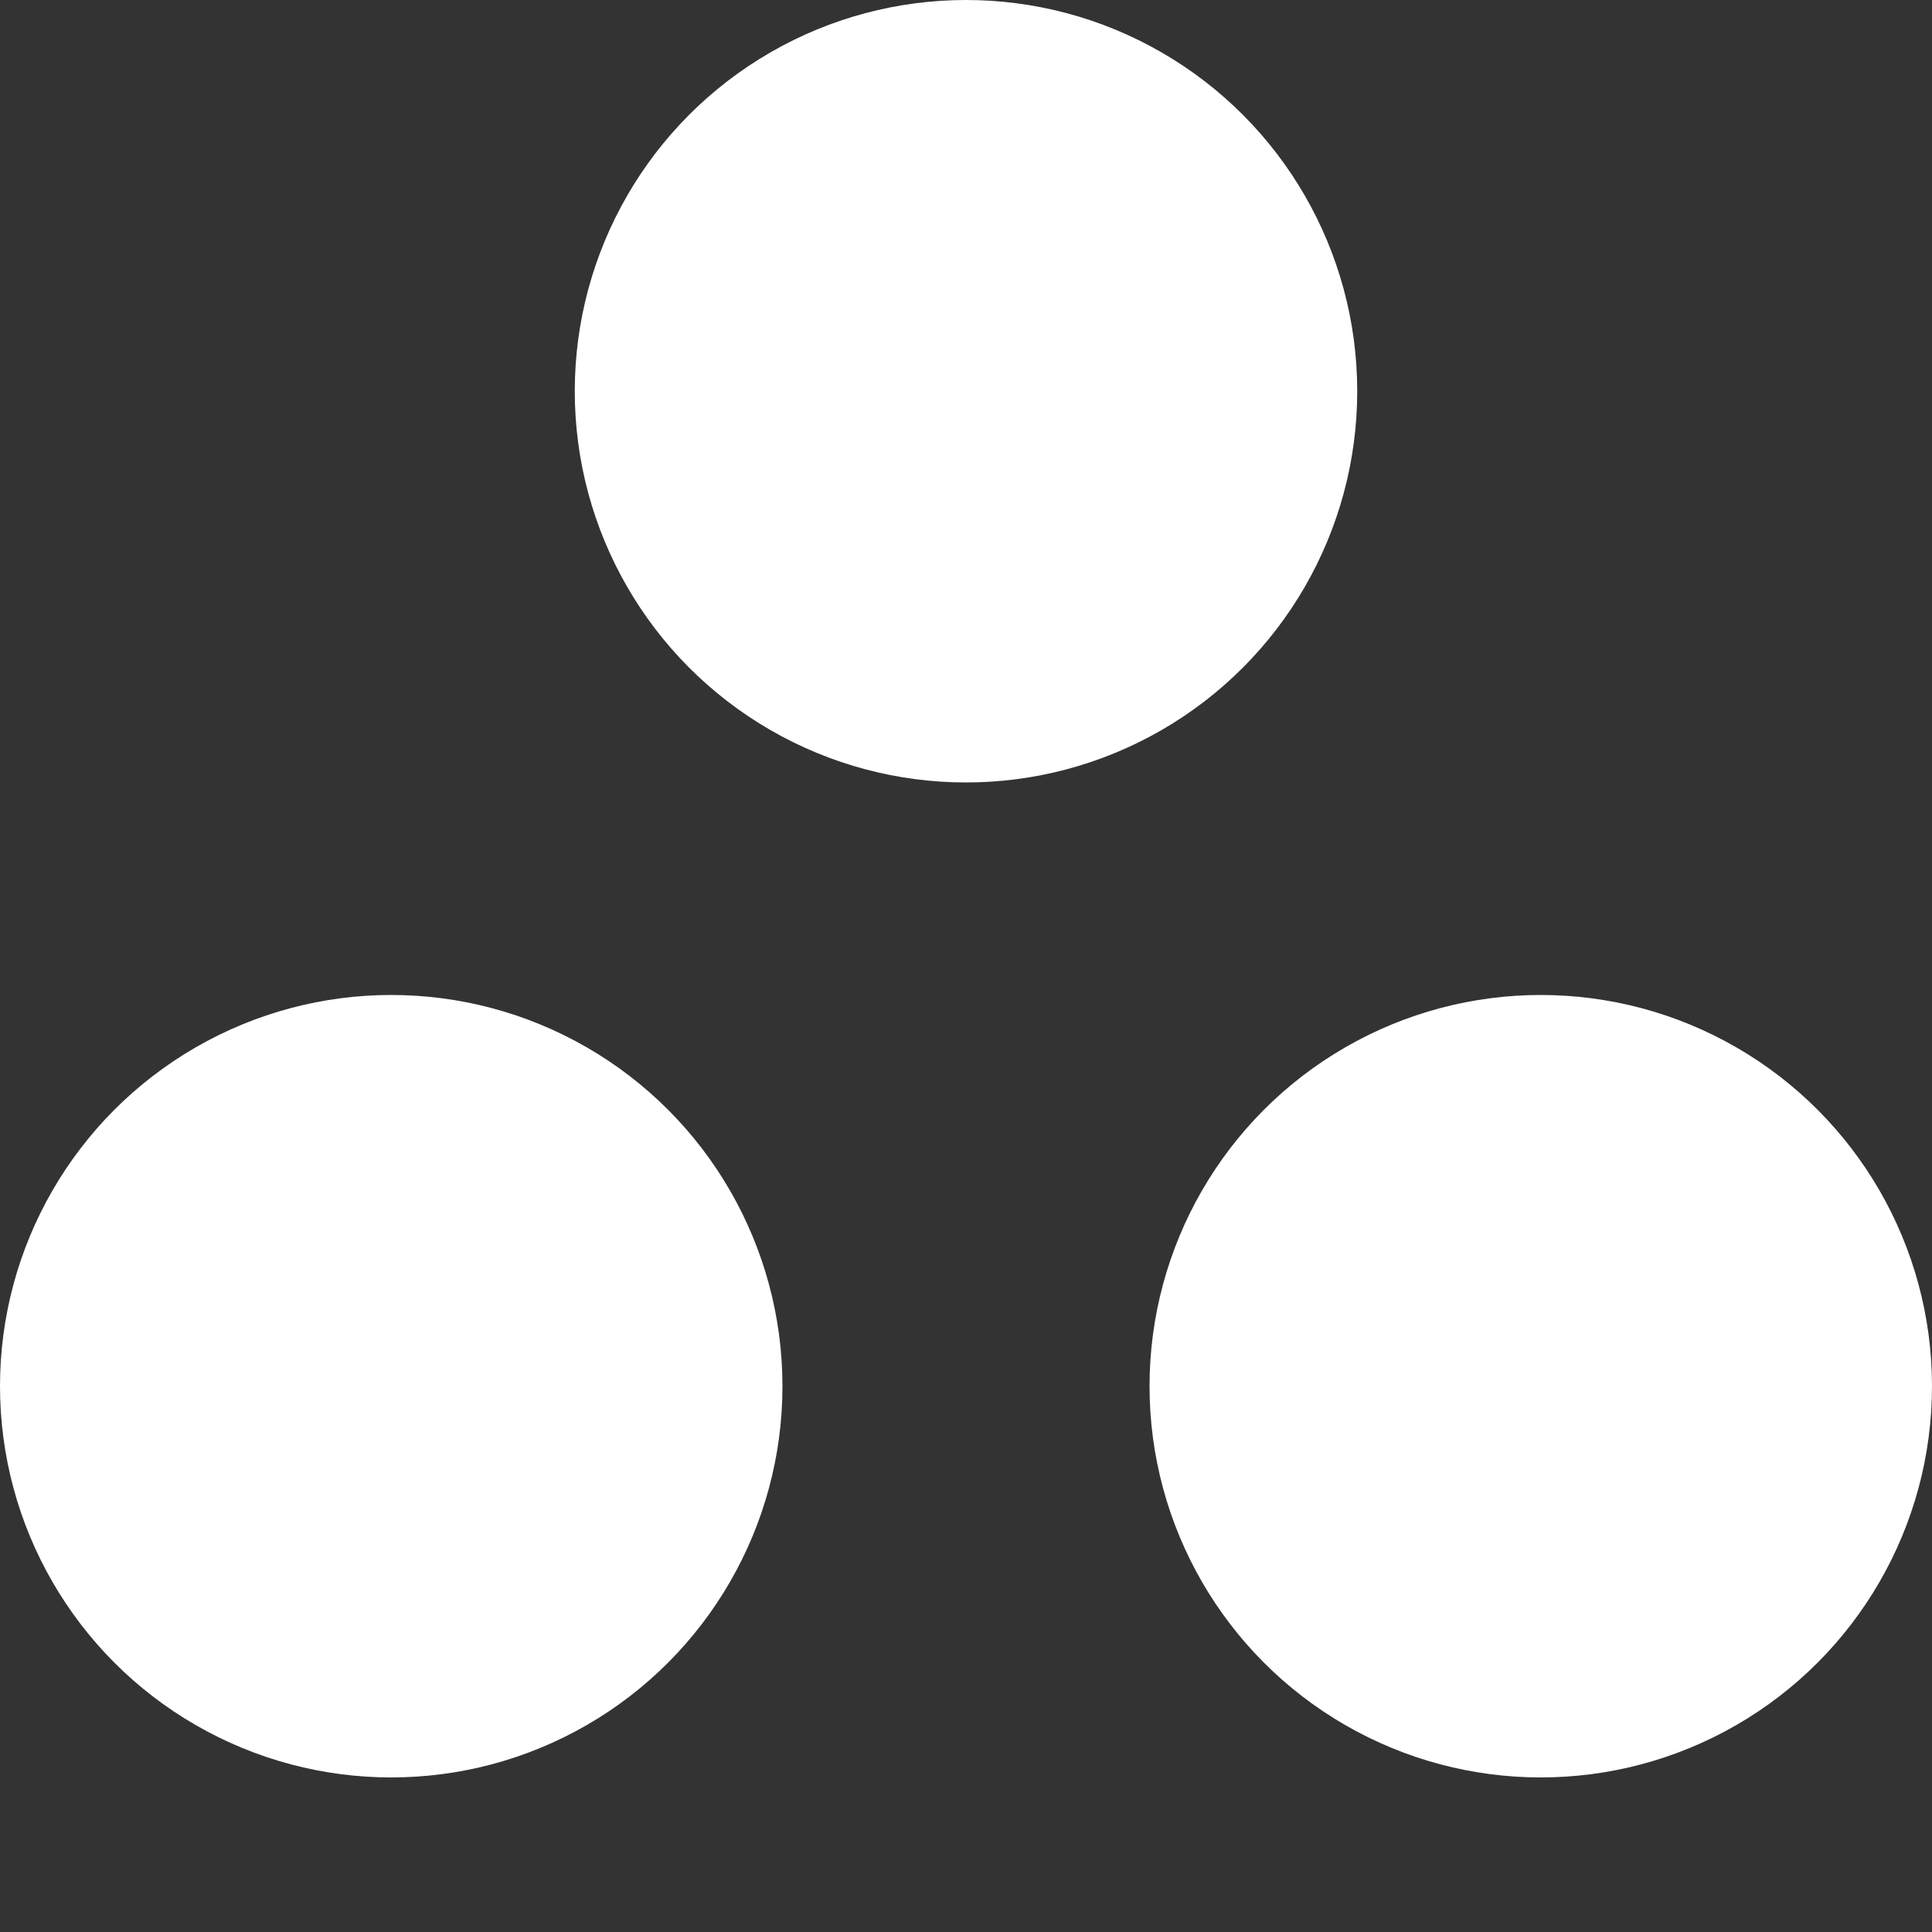 <?xml version="1.0" encoding="utf-8"?>
<!-- Generator: Adobe Illustrator 18.1.0, SVG Export Plug-In . SVG Version: 6.00 Build 0)  -->
<svg version="1.1" xmlns="http://www.w3.org/2000/svg" xmlns:xlink="http://www.w3.org/1999/xlink" x="0px" y="0px"
	 viewBox="0 0 40 40" enable-background="new 0 0 40 40" xml:space="preserve">
<rect x="0" y="0" width="40" height="40" fill="#333333" stroke="none"/>
<g id="dust" display="none">
	<path display="inline" fill="#FFFFFF" d="M24.6,6.7C23.9,2.9,20.5,0,16.4,0C11.8,0,8,3.8,8,8.4c0,0.3,0.1,0.5,0.1,0.8
		c-4,1.2-9.4,4.6-6.3,12.7c0,0-0.4-1.1,0,0c-1.1,1.3-1.7,2.9-1.7,4.7c0,1,0.2,1.9,0.6,2.8c0,0.1,0,0.2,0,0.3C0.2,30.6,0,31.6,0,32.6
		c0,4,3.3,7.3,7.3,7.3c2.5,0,4.7-1.3,6.1-3.2c3.5-0.2,6.3-2.7,6.9-6.1c0.6,0.1-0.7-0.1,0,0c9,1.2,13.5-5.3,14-11.9
		C35,9.4,24.6,6.7,24.6,6.7z M14.7,1.8c3.7-1,7.6,1.1,8.6,4.9c0,0.2,0.1,0.3,0.1,0.5c-1.2-3.4-4.9-4.7-8.5-3.7c-3.6,1-5.7,3.9-5,7.5
		c-0.1-0.2-0.1-0.3-0.2-0.5C8.8,6.7,11,2.9,14.7,1.8z M2.1,25.9c-0.4,1.1-0.6,3-0.3,4c-0.5-1-1.5-3.1-0.9-4.8
		c0.8-2.2,2.9-3.5,4.8-2.9c0.1,0,0.2,0.1,0.2,0.1C4.2,21.8,2.8,23.7,2.1,25.9z M4.9,14.2c-2.1,2.3-2.2,4.9-0.4,6.8
		c-0.1-0.1-0.2-0.1-0.3-0.2c-2.1-1.8-2-5.3,0.2-7.7c2.2-2.5,5.6-3,7.6-1.2c0.1,0.1,0.2,0.2,0.3,0.3C10.2,10.7,7,11.9,4.9,14.2z
		 M10.2,23.5c-1.8,1.8-2.5,4.9-2.8,5.9c0,0,0.1,0,0,0c-0.1,0,0,0,0,0c0.2-1.1,0.8-5.4,2.3-7c2.1-2.1,5.2-2.4,7-0.7
		c0.1,0.1,0.1,0.2,0.2,0.2C15.2,20.4,12.2,21.5,10.2,23.5z M18.6,11.5c-3.2,1.9-4.6,5-3.2,7.7c-0.1-0.1-0.2-0.2-0.2-0.4
		c-1.7-2.8-0.4-6.8,3-8.8c3.4-2,7.5-1.4,9.2,1.4c0.1,0.1,0.1,0.3,0.2,0.4C25.7,9.4,21.8,9.6,18.6,11.5z"/>
</g>
<g id="Layer_2">
	<g id="Capa_2">
		<circle fill="#FFFFFF" cx="20" cy="8.1" r="8.1"/>
		<circle fill="#FFFFFF" cx="8.1" cy="28.7" r="8.1"/>
		<circle fill="#FFFFFF" cx="31.9" cy="28.7" r="8.1"/>
	</g>
</g>
</svg>
